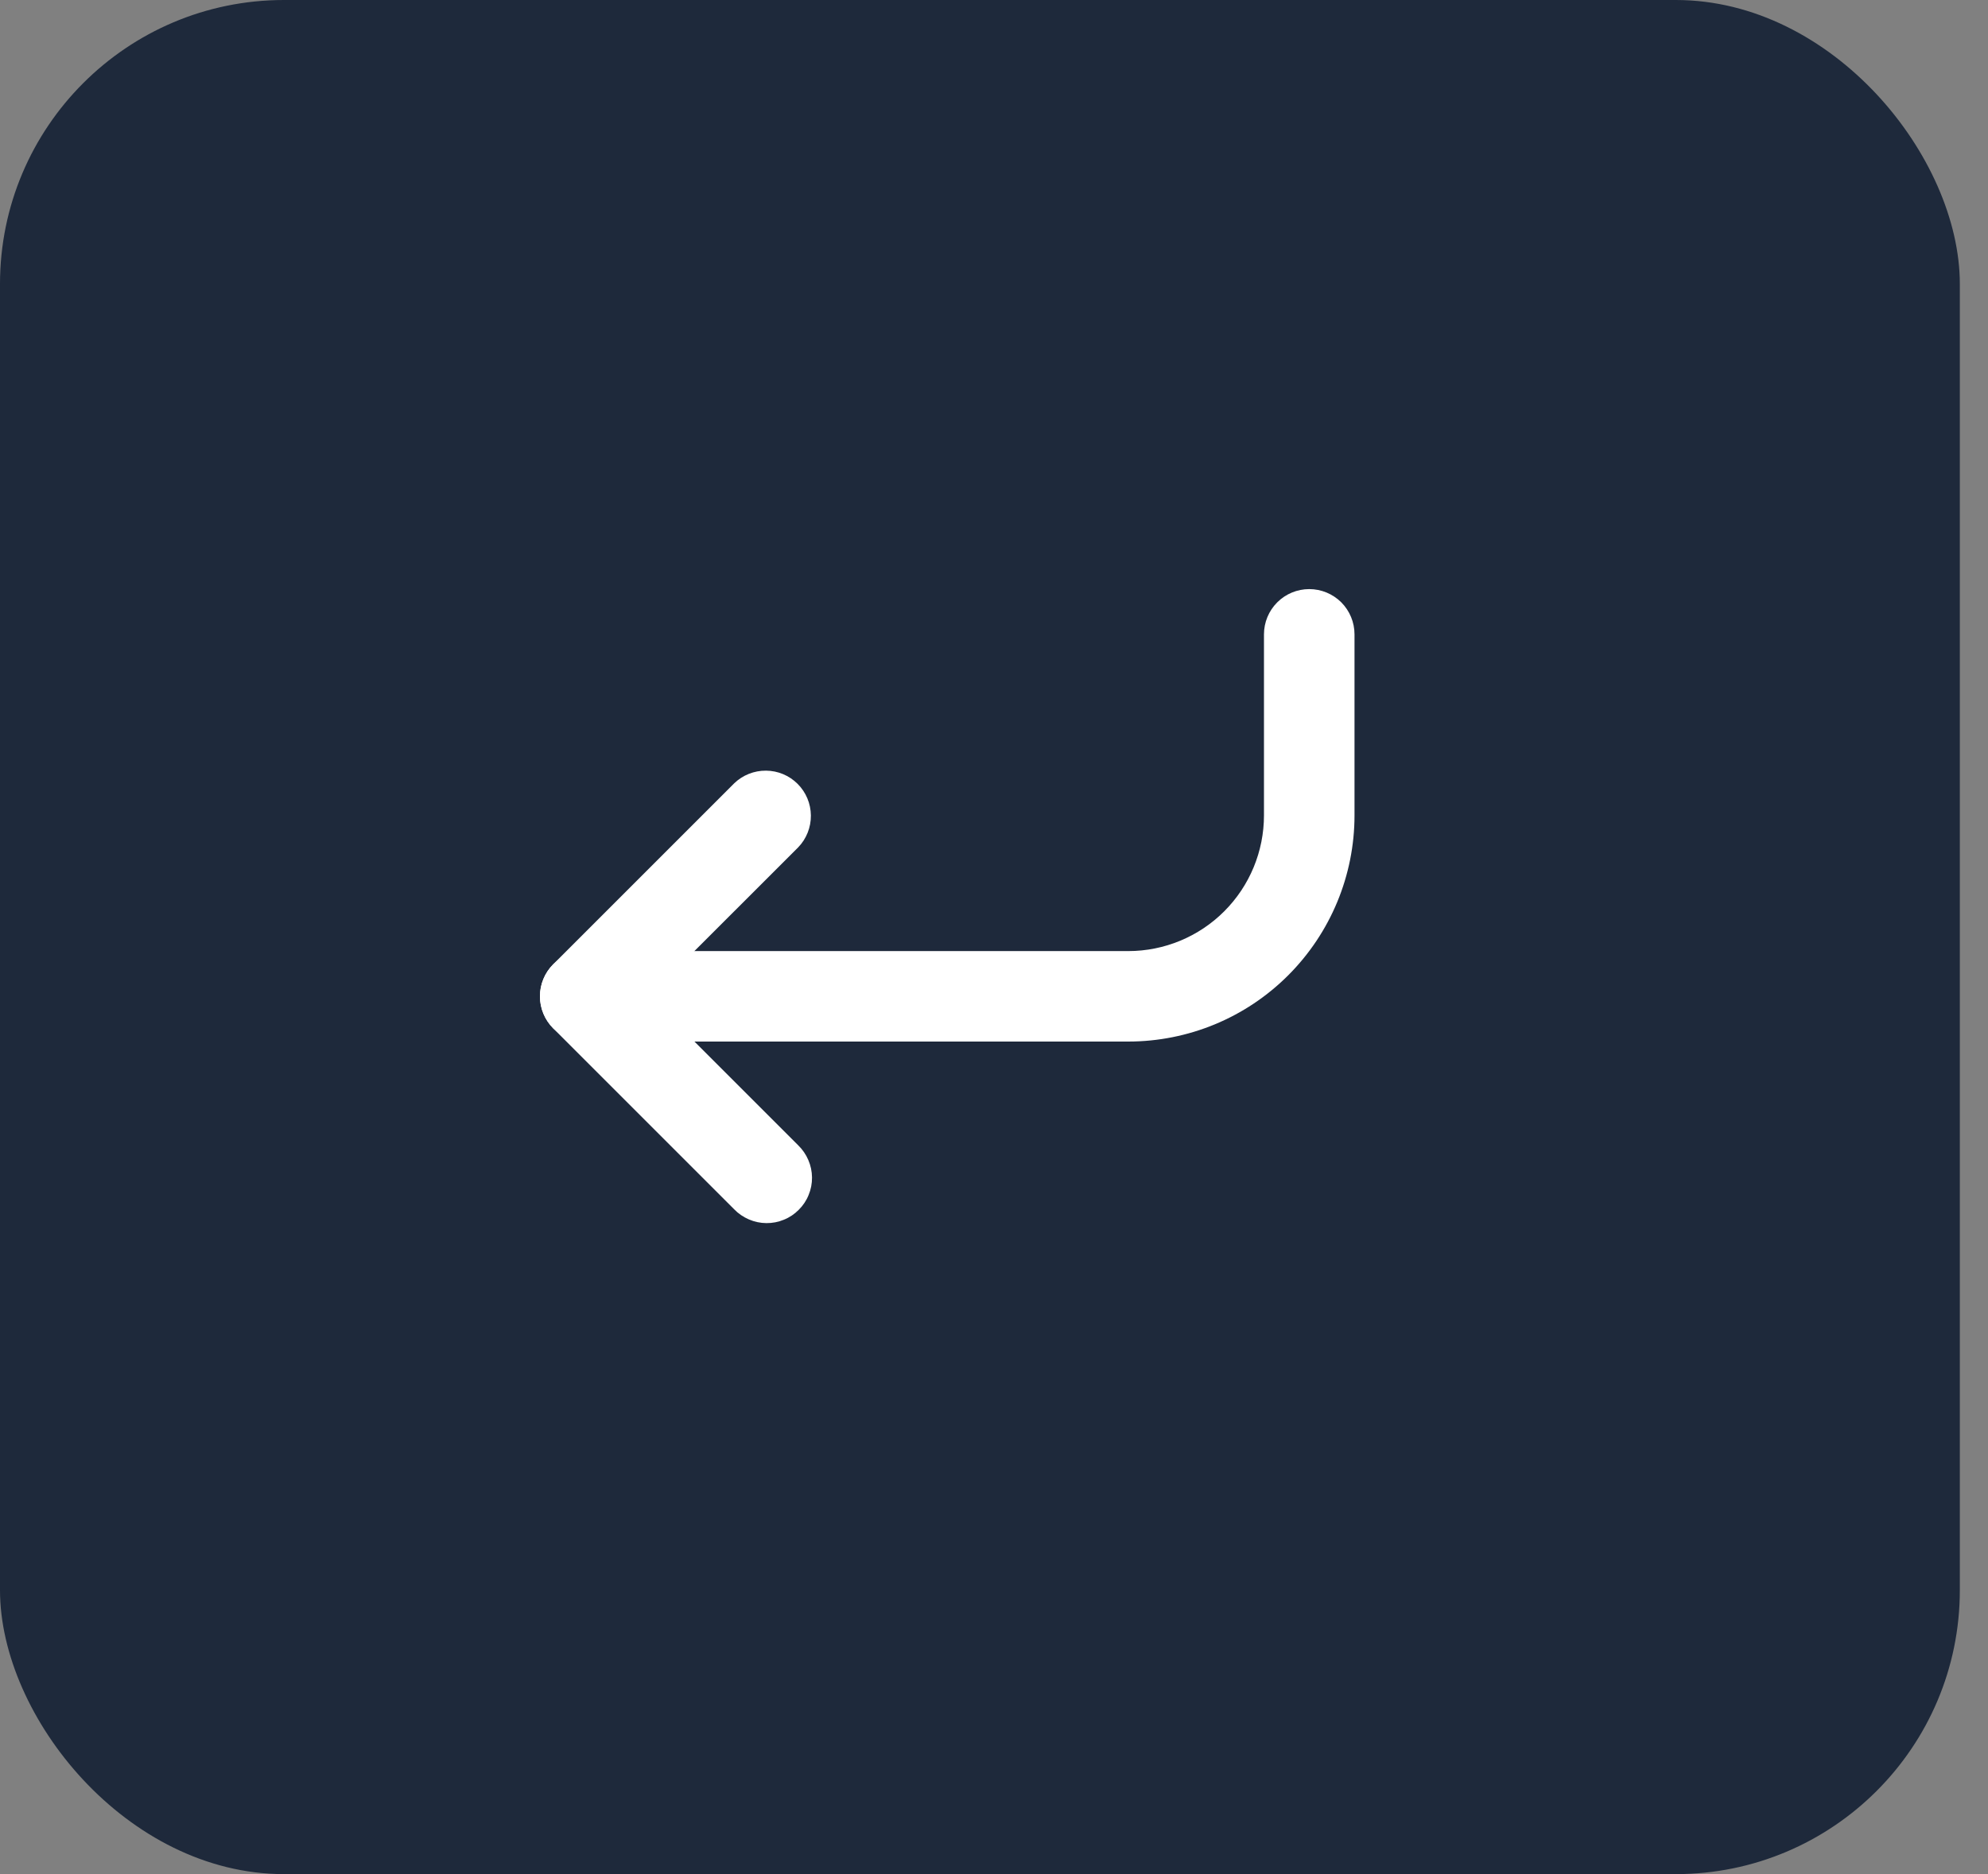 <svg width="35" height="33" viewBox="0 0 35 33" fill="none" xmlns="http://www.w3.org/2000/svg">
<rect x="0" y="0" width="35" height="33" fill="#808080" stroke="none"/>
<rect width="34.504" height="33" rx="5" fill="#1E293B"/>
<path fill-rule="evenodd" clip-rule="evenodd" d="M9.506 17.544C9.506 17.332 9.59 17.13 9.739 16.98C9.889 16.831 10.091 16.747 10.303 16.747H19.863C20.497 16.747 21.105 16.495 21.553 16.047C22.002 15.598 22.253 14.991 22.253 14.357V11.17C22.253 10.958 22.337 10.756 22.487 10.606C22.636 10.457 22.839 10.373 23.05 10.373C23.262 10.373 23.464 10.457 23.614 10.606C23.763 10.756 23.847 10.958 23.847 11.17V14.357C23.847 15.413 23.427 16.426 22.68 17.173C21.933 17.921 20.92 18.34 19.863 18.34H10.303C10.091 18.34 9.889 18.256 9.739 18.107C9.59 17.957 9.506 17.755 9.506 17.544Z" fill="white"/>
<path fill-rule="evenodd" clip-rule="evenodd" d="M9.739 18.107C9.59 17.957 9.506 17.755 9.506 17.543C9.506 17.332 9.59 17.13 9.739 16.98L12.926 13.793C13.076 13.648 13.278 13.568 13.486 13.57C13.695 13.571 13.895 13.655 14.043 13.803C14.191 13.951 14.274 14.15 14.276 14.359C14.278 14.568 14.198 14.77 14.053 14.92L11.429 17.543L14.053 20.167C14.129 20.241 14.189 20.328 14.231 20.426C14.273 20.523 14.295 20.627 14.296 20.733C14.297 20.839 14.277 20.944 14.236 21.042C14.197 21.14 14.137 21.229 14.062 21.303C13.988 21.378 13.899 21.438 13.801 21.477C13.703 21.518 13.598 21.538 13.492 21.537C13.386 21.536 13.282 21.514 13.185 21.472C13.088 21.43 12.999 21.37 12.926 21.294L9.739 18.107Z" fill="white"/>
</svg>
